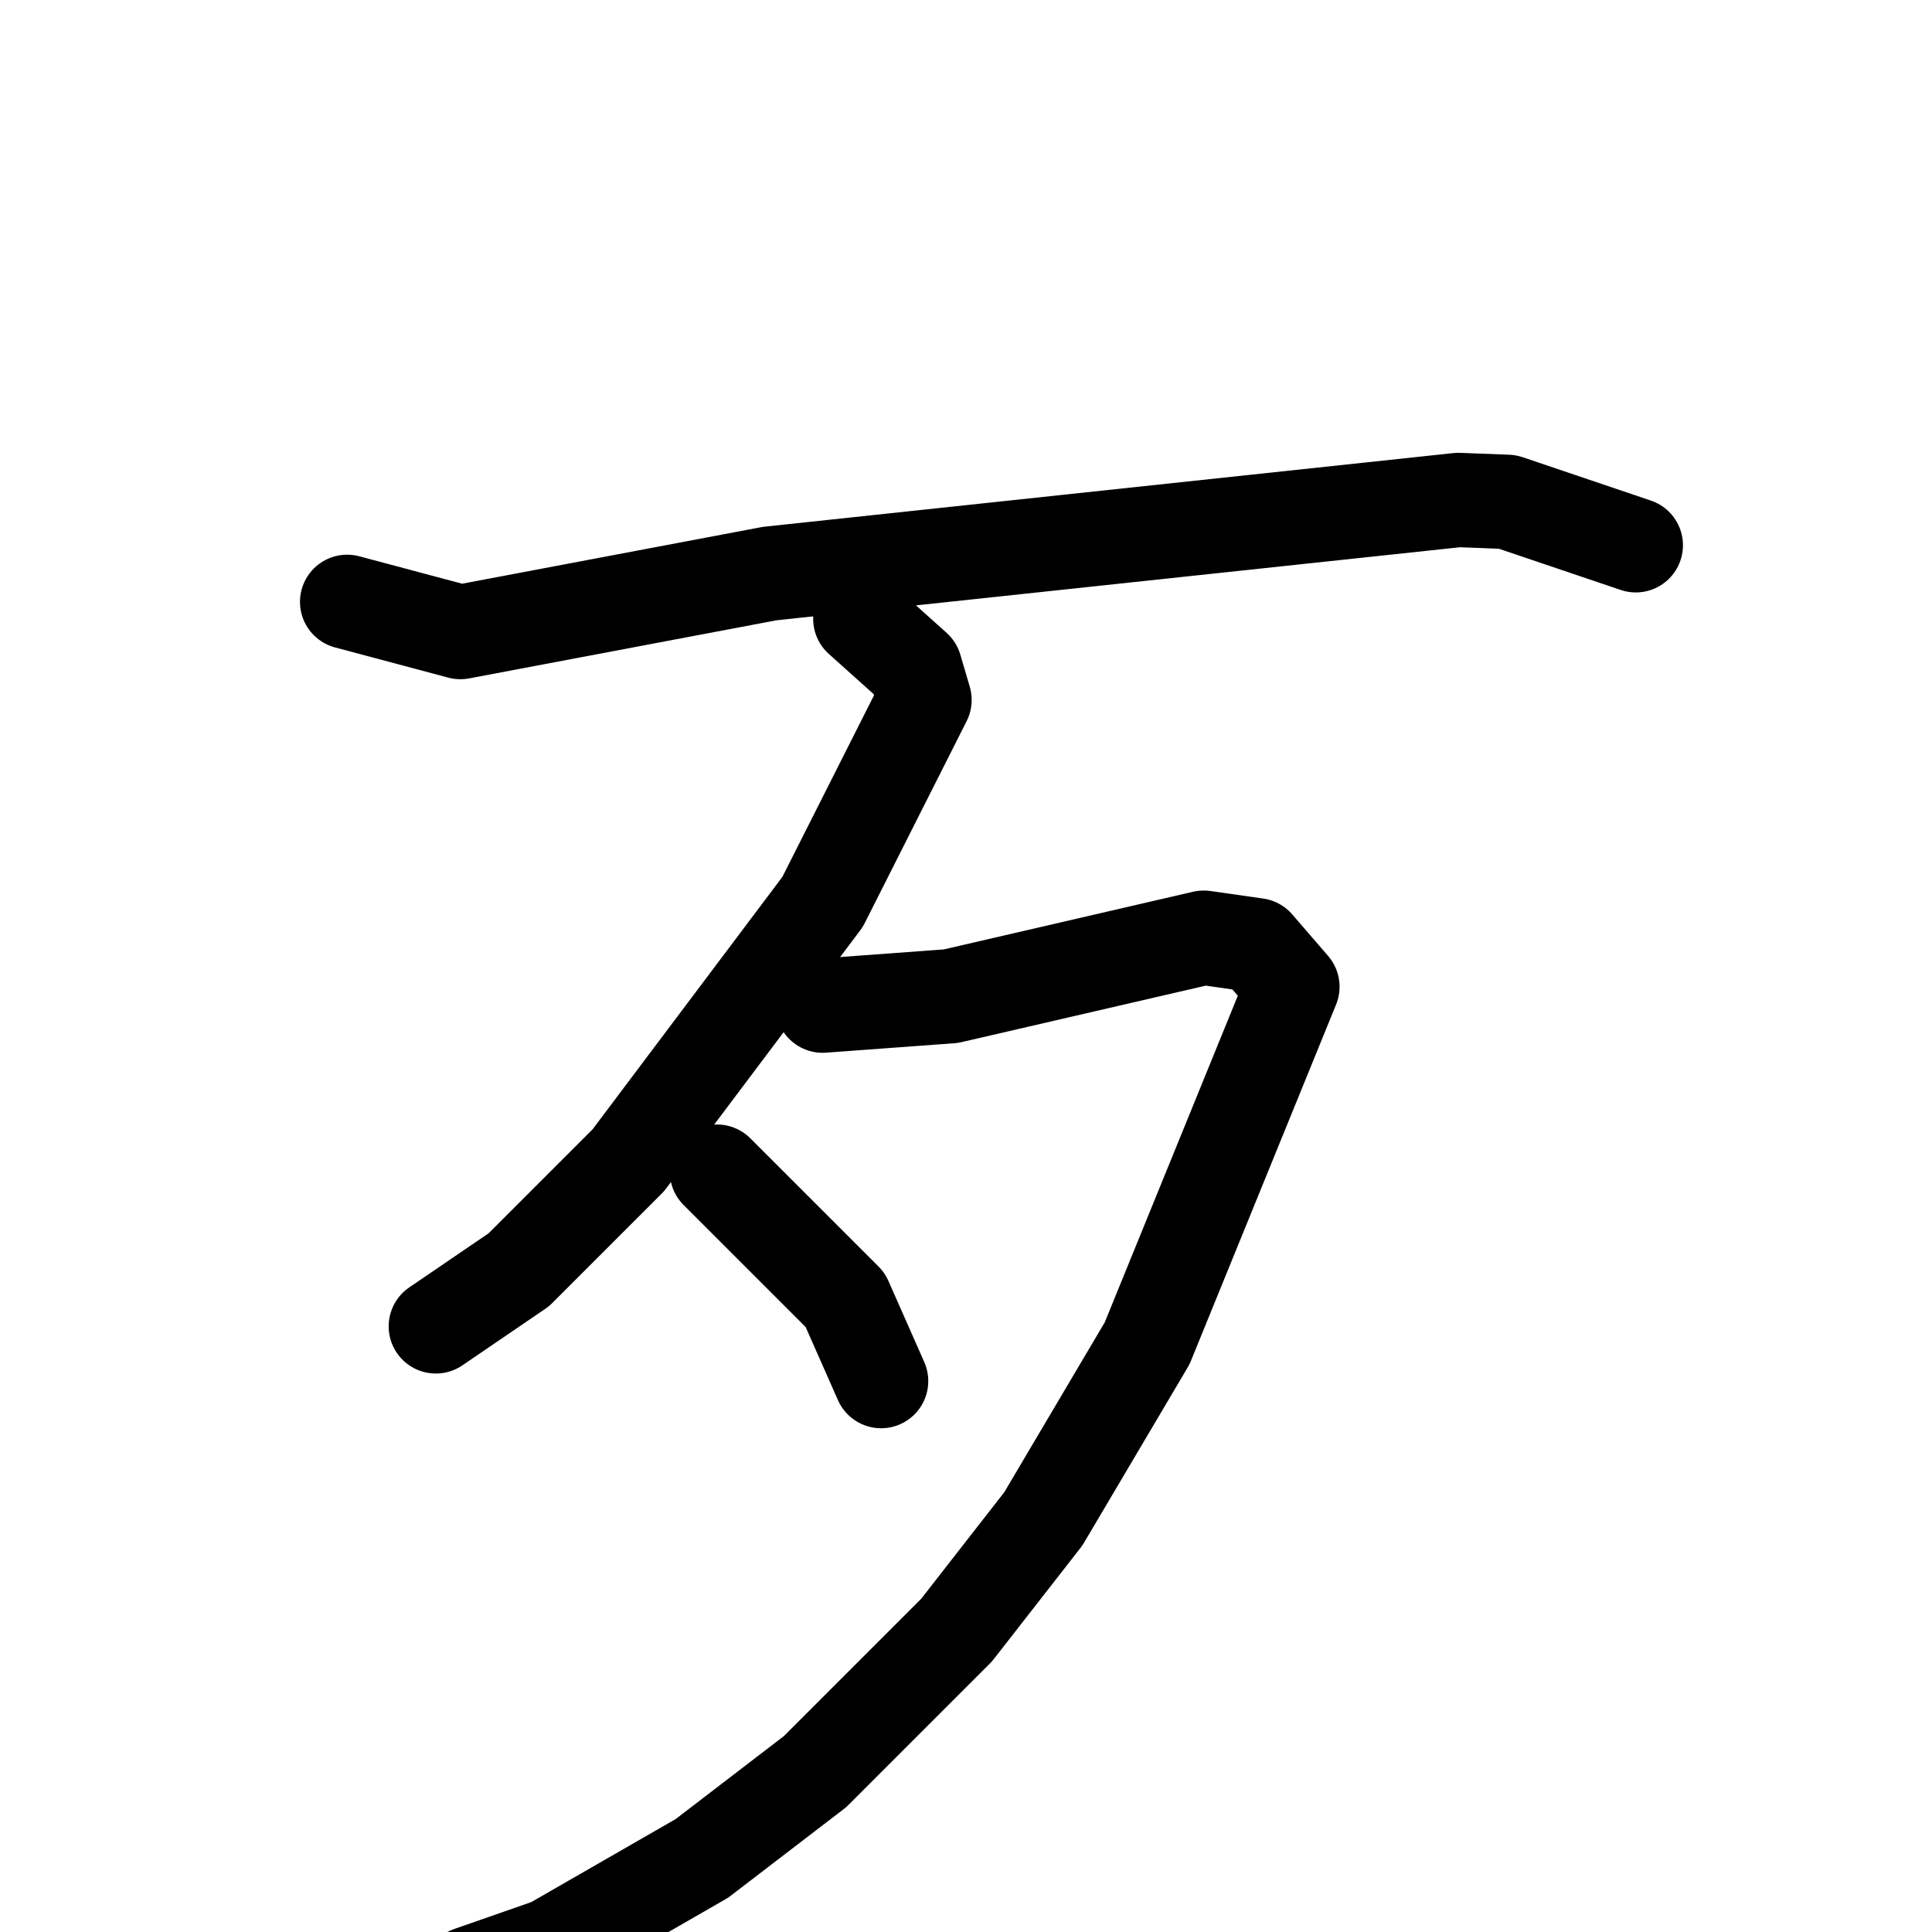 <svg xmlns="http://www.w3.org/2000/svg" viewBox="0 0 1024 1024">
  <g style="fill:none;stroke:#000000;stroke-width:50;stroke-linecap:round;stroke-linejoin:round;" transform="scale(1, 1) translate(0, 0)">
    <path d="M 184.0,319.0 L 244.0,335.0 L 408.0,304.0 L 773.0,265.0 L 799.0,266.0 L 867.0,289.0"/>
    <path d="M 456.0,328.0 L 485.0,354.0 L 490.0,371.0 L 436.0,478.0 L 333.0,615.0 L 275.0,673.0 L 231.0,703.0"/>
    <path d="M 436.0,533.0 L 504.0,528.0 L 638.0,497.0 L 666.0,501.0 L 685.0,523.0 L 608.0,712.0 L 553.0,805.0 L 507.0,864.0 L 432.0,939.0 L 372.0,985.0 L 292.0,1031.0 L 249.0,1046.0"/>
    <path d="M 380.0,621.0 L 448.0,689.0 L 467.0,732.0"/>
  </g>
</svg>
